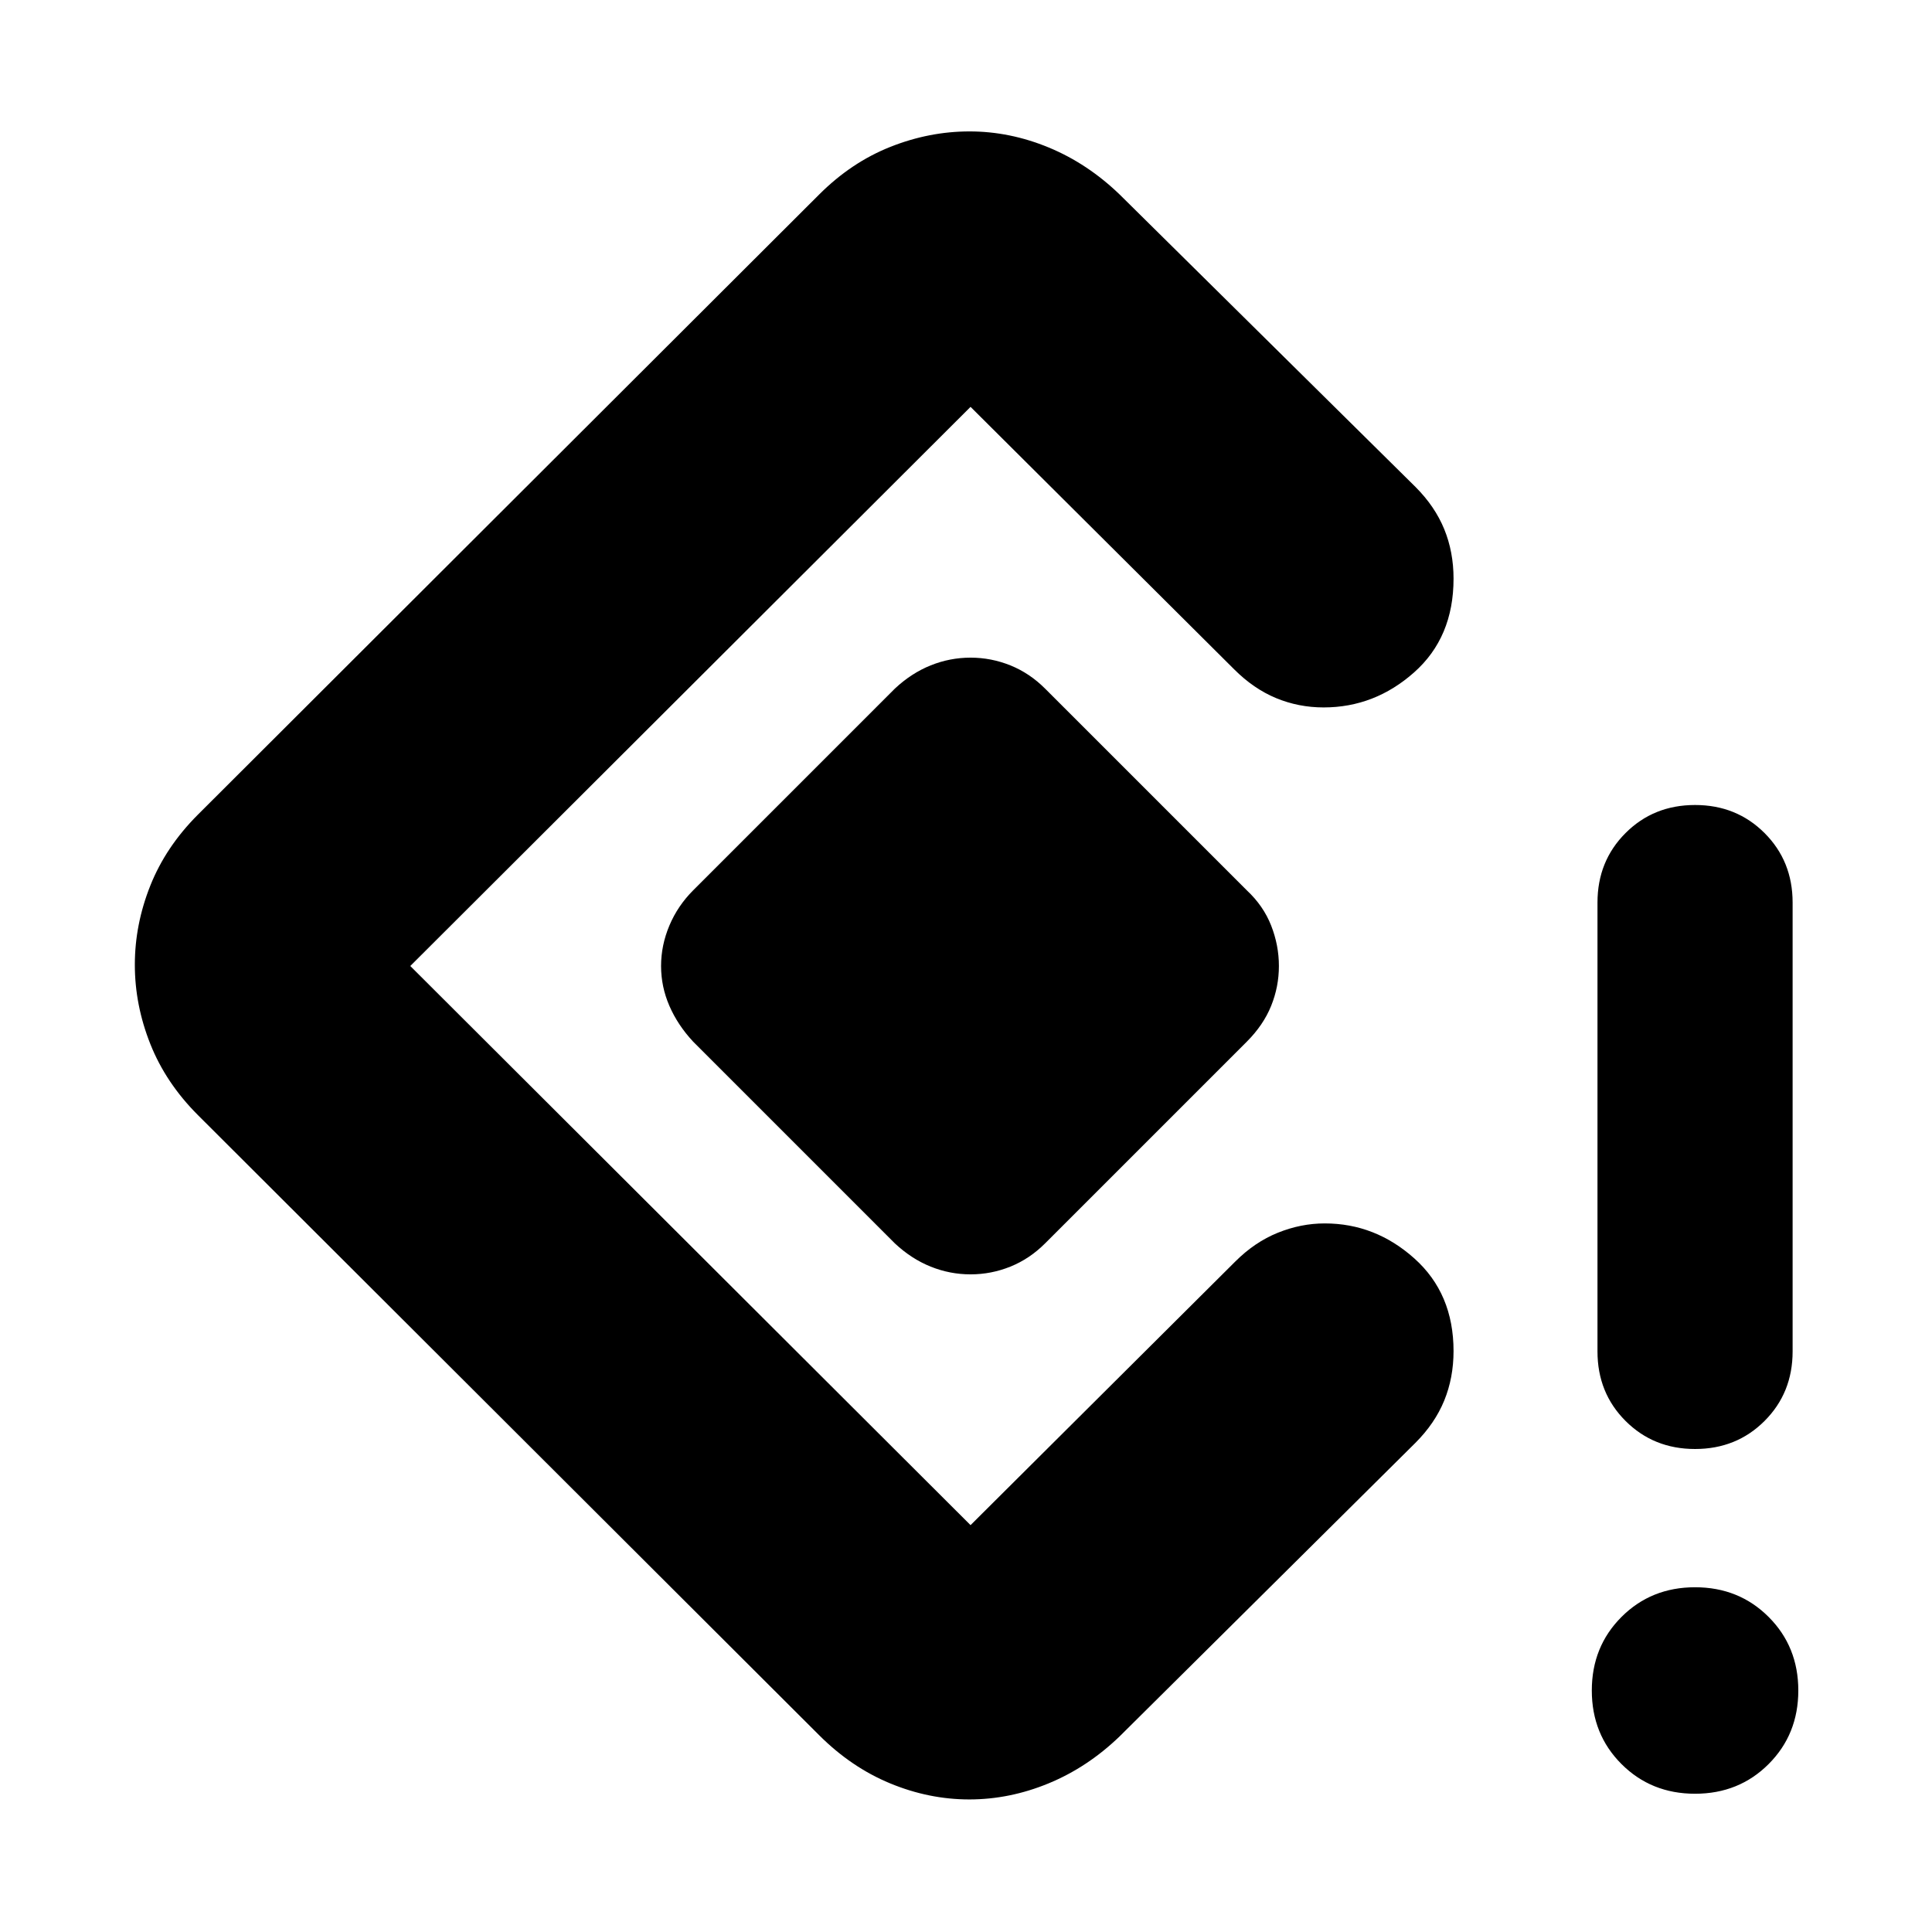 <svg xmlns="http://www.w3.org/2000/svg" height="24" viewBox="0 -960 960 960" width="24"><path d="M842.26-240q-20.6 0-34.54-13.94-13.94-13.94-13.94-34.54v-223.04q0-20.6 13.94-34.54Q821.66-560 842.26-560t34.54 13.94q13.94 13.94 13.94 34.54v223.04q0 20.6-13.94 34.54Q862.86-240 842.26-240Zm0 171.3q-21.8 0-36.55-14.75Q790.96-98.2 790.96-120q0-21.8 14.75-36.55 14.75-14.75 36.55-14.75 21.81 0 36.56 14.75 14.75 14.75 14.75 36.55 0 21.8-14.75 36.55-14.75 14.75-36.56 14.75Zm-360.62 2.83q-20.03 0-39.33-7.98-19.3-7.98-35.27-23.93L98.35-405.91q-15.96-15.96-23.65-35.32-7.7-19.36-7.7-39.39t7.7-39.34q7.69-19.3 23.65-35.26l308.69-308.13Q423-879.3 442.36-887q19.36-7.7 39.39-7.7t39.34 7.98q19.3 7.98 35.26 23.37L703.3-718.09q9.7 9.7 14.33 21.02 4.63 11.33 4.63 24.59 0 29.22-19.62 46.61t-44.94 17.39q-12.43 0-23.61-4.63t-20.87-14.33L482.26-757.83 203.87-480l278.39 277.83 131.52-130.96q9.7-9.7 21.18-14.33 11.47-4.63 23.3-4.63 25.1 0 44.55 17.42 19.45 17.41 19.45 46.02 0 13.26-4.63 24.59-4.63 11.32-14.33 21.02L556.35-97.22q-15.96 15.39-35.32 23.37t-39.39 7.98Zm-36.99-276.3L344.44-442.39q-7.7-8.26-11.83-17.81-4.13-9.54-4.13-19.8 0-10.26 4.13-20.09 4.13-9.82 11.83-17.52l100.21-100.22q8.21-7.69 17.78-11.54 9.57-3.85 19.83-3.85 10.26 0 19.81 3.85 9.54 3.85 17.23 11.54l100.22 100.22q8.26 7.7 12.11 17.52 3.85 9.83 3.85 20.09t-3.85 19.8q-3.85 9.55-12.11 17.81L519.3-342.17q-7.69 7.69-17.23 11.54-9.55 3.85-19.81 3.85-10.26 0-19.83-3.85-9.57-3.85-17.78-11.54Z"/></svg>
